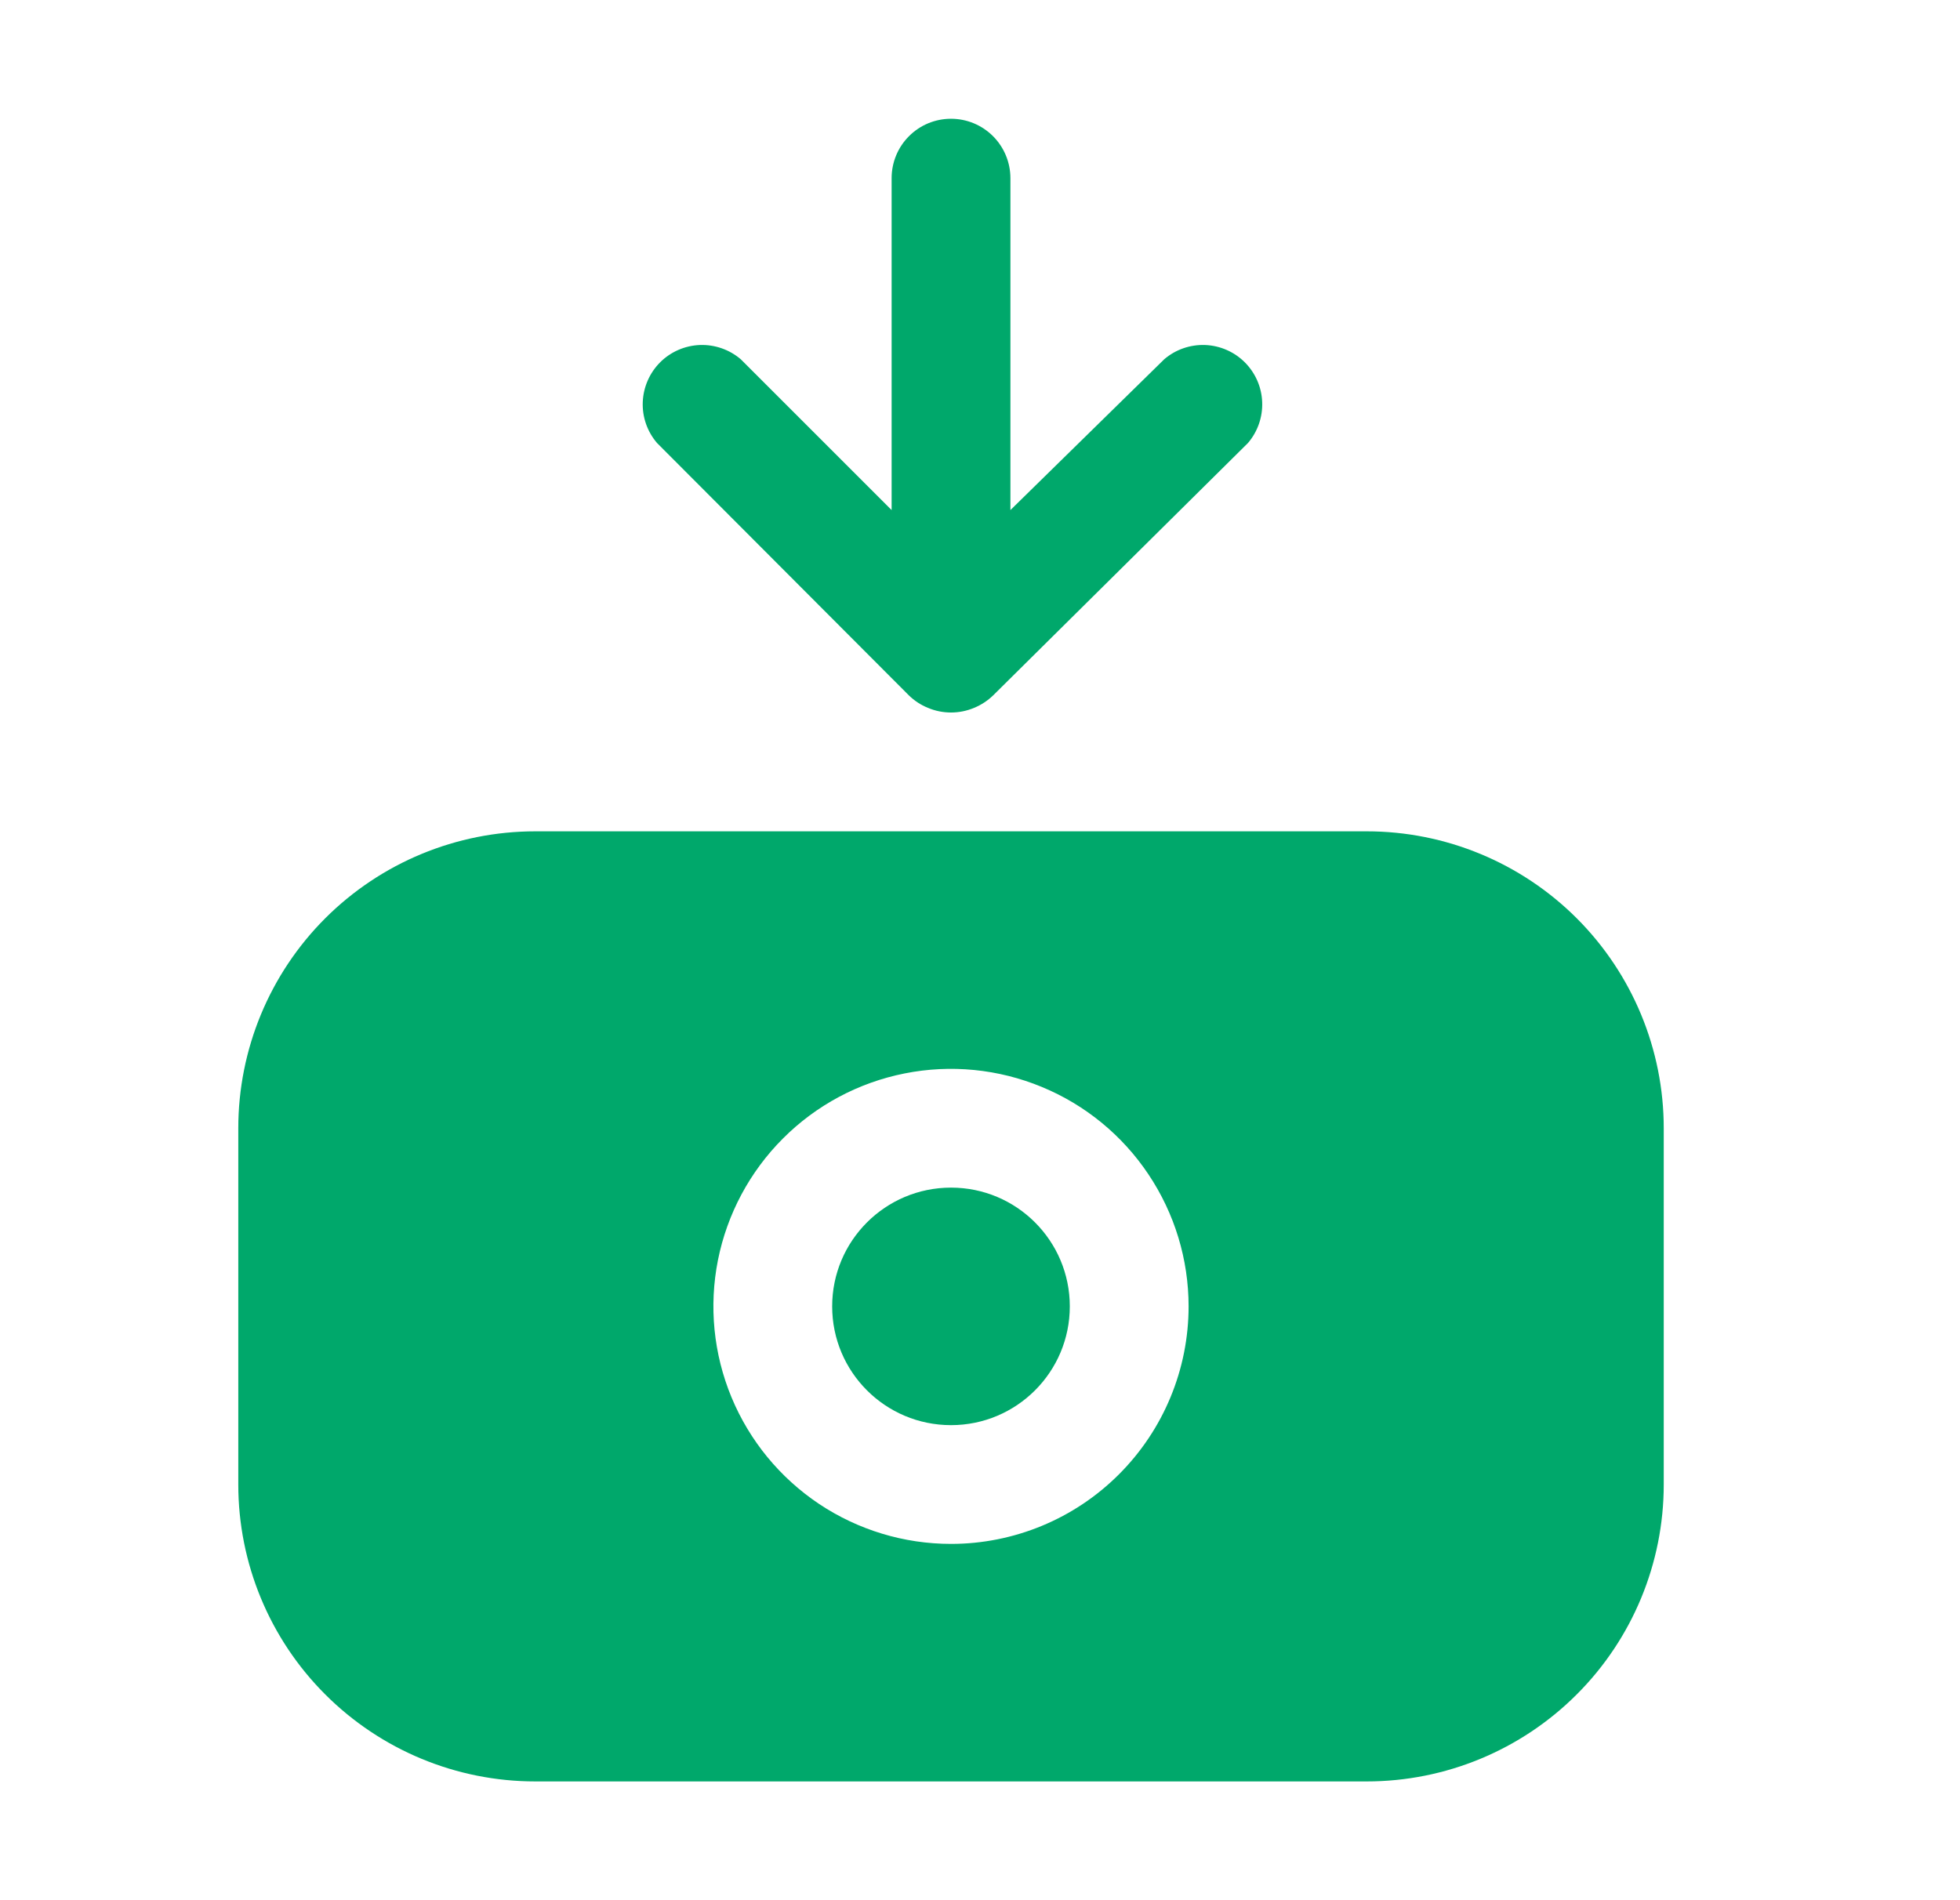 <svg width="33" height="32" viewBox="0 0 33 32" fill="none" xmlns="http://www.w3.org/2000/svg">
<path d="M23.012 14H9.012C7.685 14 6.414 14.527 5.476 15.464C4.538 16.402 4.012 17.674 4.012 19V25C4.012 26.326 4.538 27.598 5.476 28.535C6.414 29.473 7.685 30 9.012 30H23.012C24.338 30 25.609 29.473 26.547 28.535C27.485 27.598 28.012 26.326 28.012 25V19C28.012 17.674 27.485 16.402 26.547 15.464C25.609 14.527 24.338 14 23.012 14ZM16.012 26C15.22 26 14.447 25.765 13.789 25.326C13.132 24.886 12.619 24.262 12.316 23.531C12.013 22.8 11.934 21.996 12.088 21.22C12.243 20.444 12.624 19.731 13.183 19.172C13.742 18.612 14.455 18.231 15.231 18.077C16.007 17.922 16.811 18.002 17.542 18.305C18.273 18.607 18.898 19.12 19.337 19.778C19.777 20.436 20.012 21.209 20.012 22C20.012 23.061 19.59 24.078 18.84 24.828C18.09 25.579 17.072 26 16.012 26Z" fill="#00A86B"/>
<path d="M16.012 24C17.116 24 18.012 23.105 18.012 22C18.012 20.895 17.116 20 16.012 20C14.907 20 14.011 20.895 14.011 22C14.011 23.105 14.907 24 16.012 24Z" fill="#00A86B"/>
<path d="M16.012 2C15.746 2 15.492 2.105 15.305 2.293C15.117 2.48 15.012 2.735 15.012 3V8.59L12.472 6.05C12.28 5.886 12.034 5.801 11.783 5.81C11.531 5.82 11.292 5.924 11.114 6.102C10.936 6.281 10.832 6.519 10.822 6.771C10.812 7.023 10.898 7.269 11.062 7.46L15.302 11.71C15.394 11.8 15.502 11.871 15.622 11.92C15.745 11.972 15.878 11.999 16.012 11.999C16.146 11.999 16.278 11.972 16.402 11.92C16.521 11.871 16.629 11.8 16.722 11.71L21.012 7.46C21.175 7.269 21.261 7.023 21.251 6.771C21.242 6.519 21.137 6.281 20.959 6.102C20.781 5.924 20.542 5.82 20.291 5.81C20.039 5.801 19.793 5.886 19.602 6.05L17.012 8.59V3C17.012 2.735 16.906 2.48 16.719 2.293C16.531 2.105 16.277 2 16.012 2Z" fill="#00A86B"/>
</svg>
